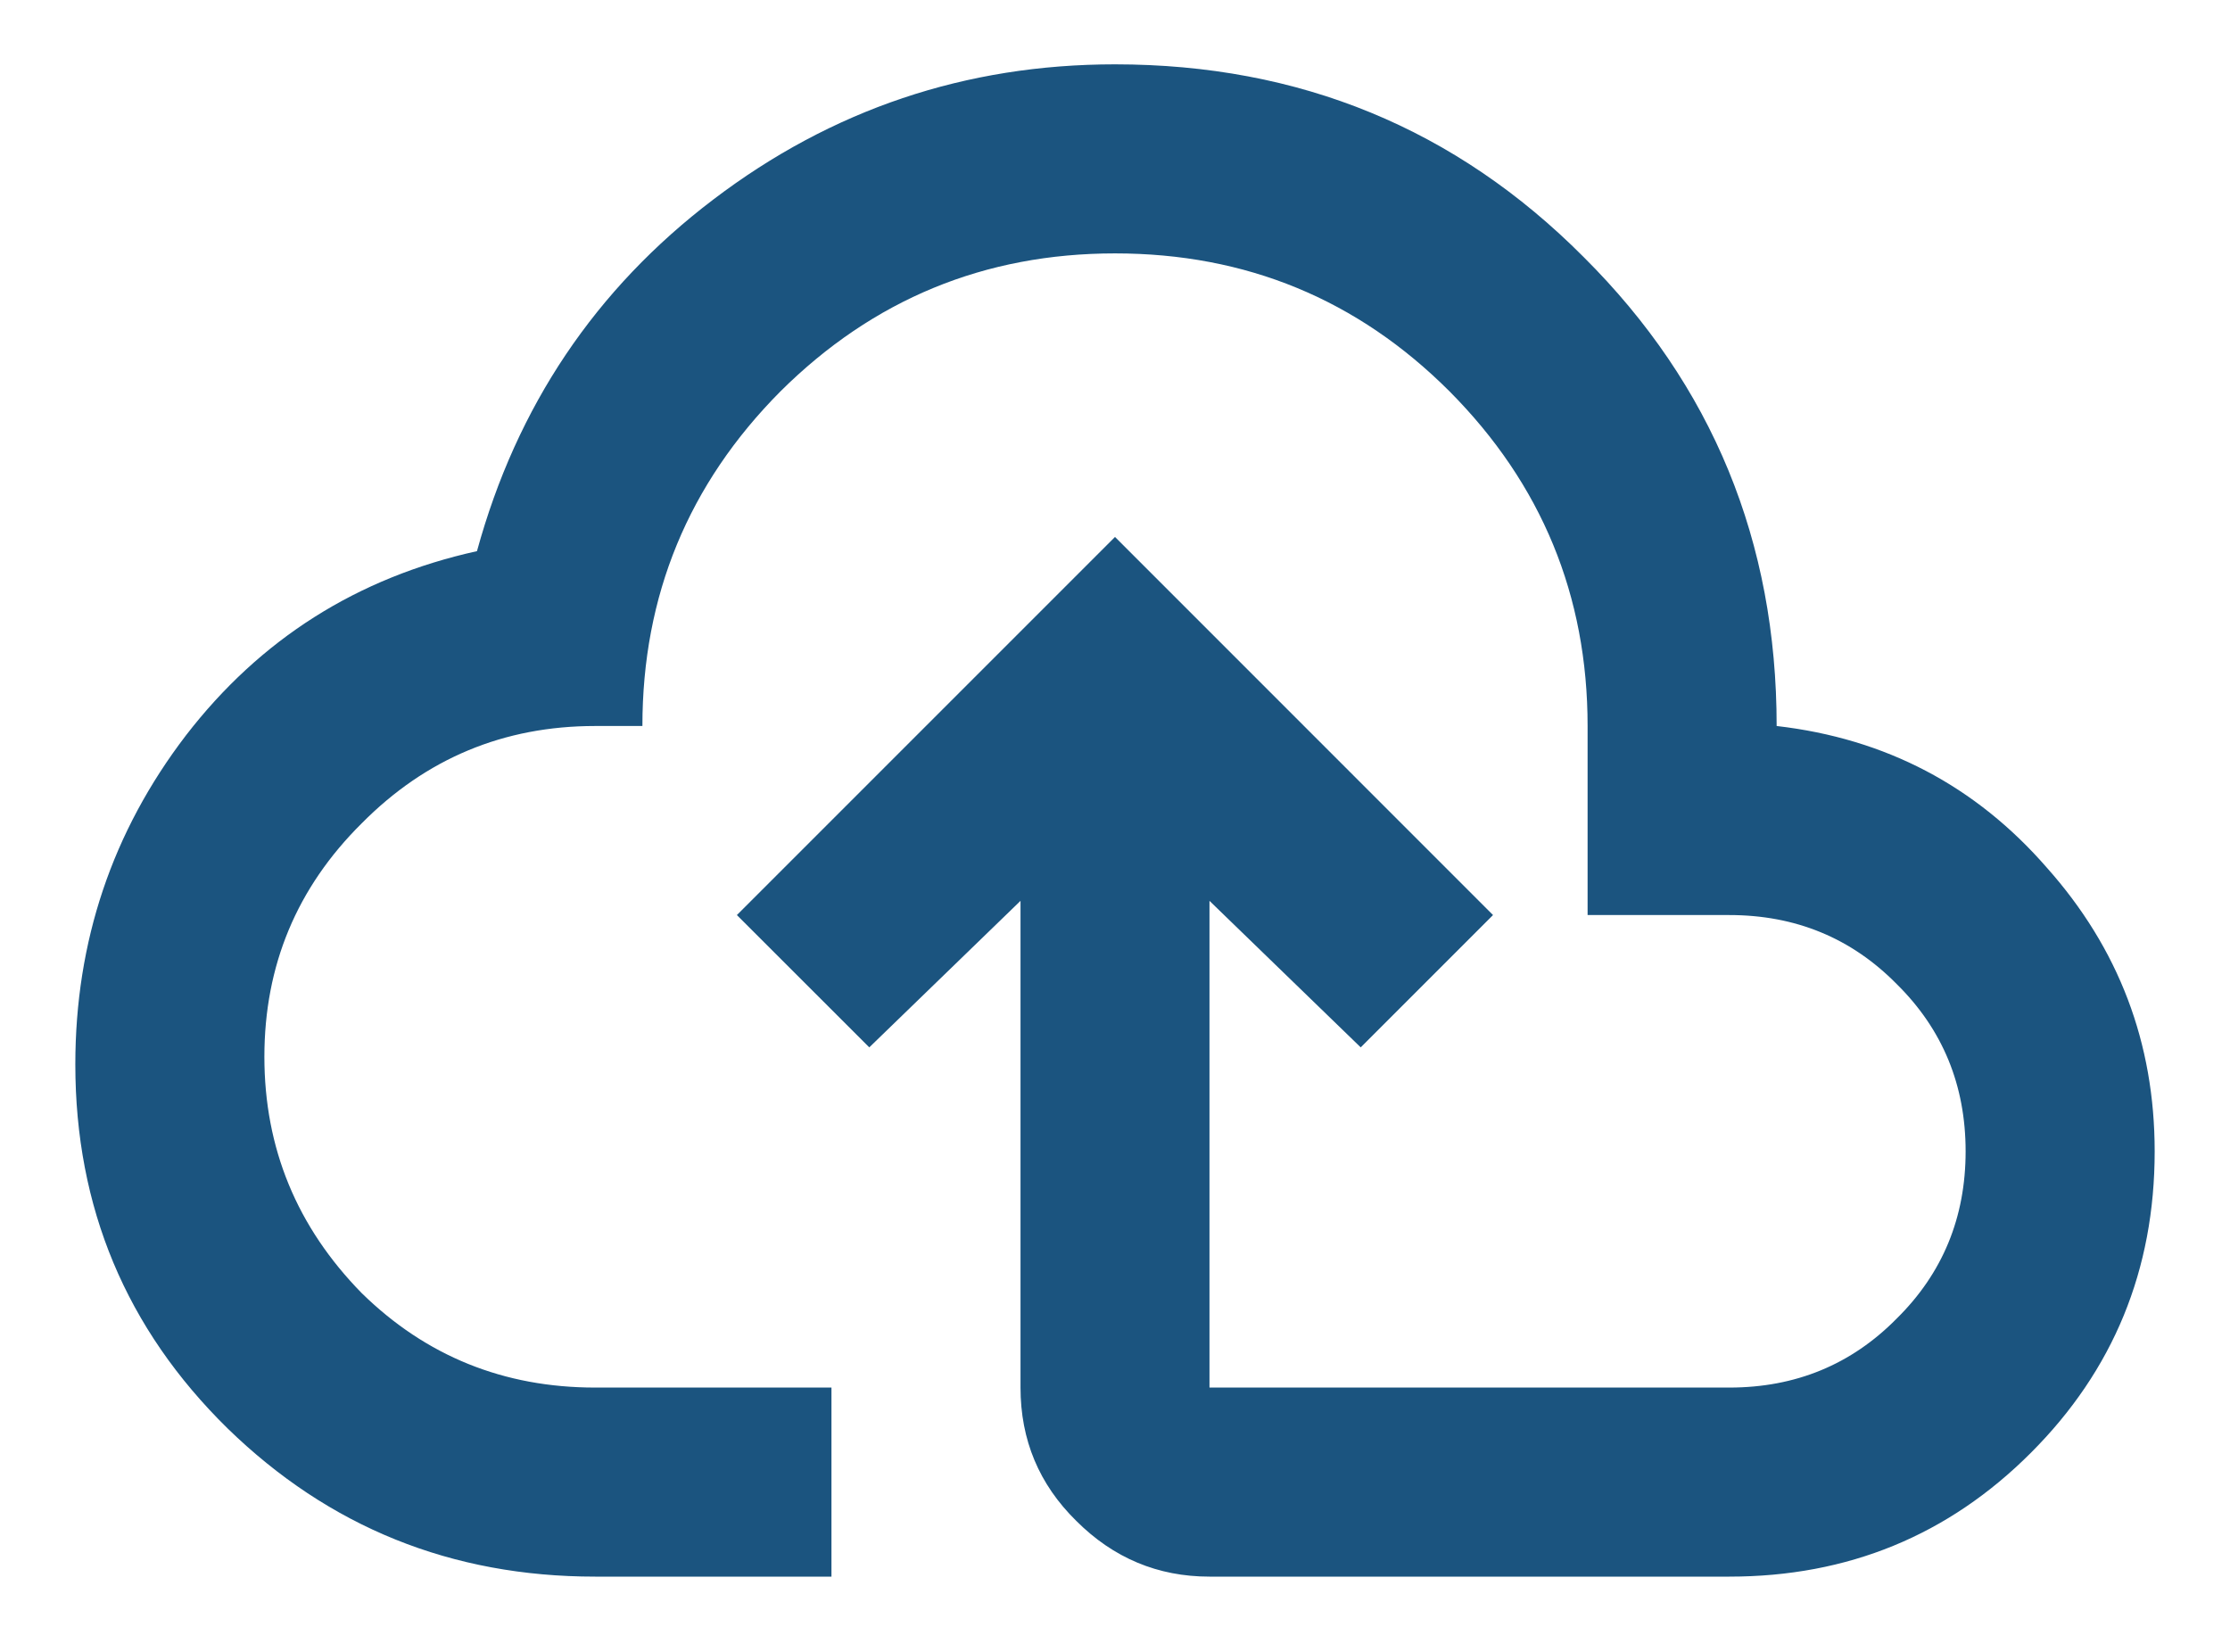 <svg width="27" height="20" viewBox="0 0 27 20" fill="none" xmlns="http://www.w3.org/2000/svg">
<path d="M7.206 19.089C5.466 19.089 3.983 18.49 2.754 17.293C1.526 16.087 0.912 14.619 0.912 12.887C0.912 11.399 1.358 10.072 2.251 8.904C3.151 7.737 4.326 6.993 5.775 6.673C6.256 4.918 7.21 3.499 8.636 2.416C10.071 1.325 11.692 0.779 13.5 0.779C15.735 0.779 17.627 1.557 19.176 3.114C20.732 4.663 21.511 6.555 21.511 8.79C22.83 8.942 23.921 9.515 24.783 10.506C25.653 11.483 26.088 12.627 26.088 13.94C26.088 15.374 25.588 16.591 24.589 17.59C23.59 18.59 22.373 19.089 20.938 19.089H14.644C14.019 19.089 13.481 18.864 13.031 18.414C12.581 17.972 12.356 17.434 12.356 16.8V10.907L10.525 12.681L8.922 11.079L13.5 6.501L18.077 11.079L16.475 12.681L14.644 10.907V16.8H20.938C21.739 16.8 22.415 16.522 22.964 15.965C23.521 15.416 23.799 14.741 23.799 13.94C23.799 13.139 23.521 12.463 22.964 11.914C22.415 11.357 21.739 11.079 20.938 11.079H19.222V8.79C19.222 7.211 18.665 5.86 17.551 4.739C16.437 3.625 15.087 3.068 13.5 3.068C11.921 3.068 10.57 3.625 9.449 4.739C8.335 5.86 7.778 7.211 7.778 8.79H7.206C6.1 8.79 5.157 9.183 4.379 9.969C3.594 10.747 3.201 11.689 3.201 12.795C3.201 13.901 3.594 14.855 4.379 15.656C5.157 16.419 6.1 16.8 7.206 16.8H10.067V19.089" fill="#1B547F"/>
</svg>
